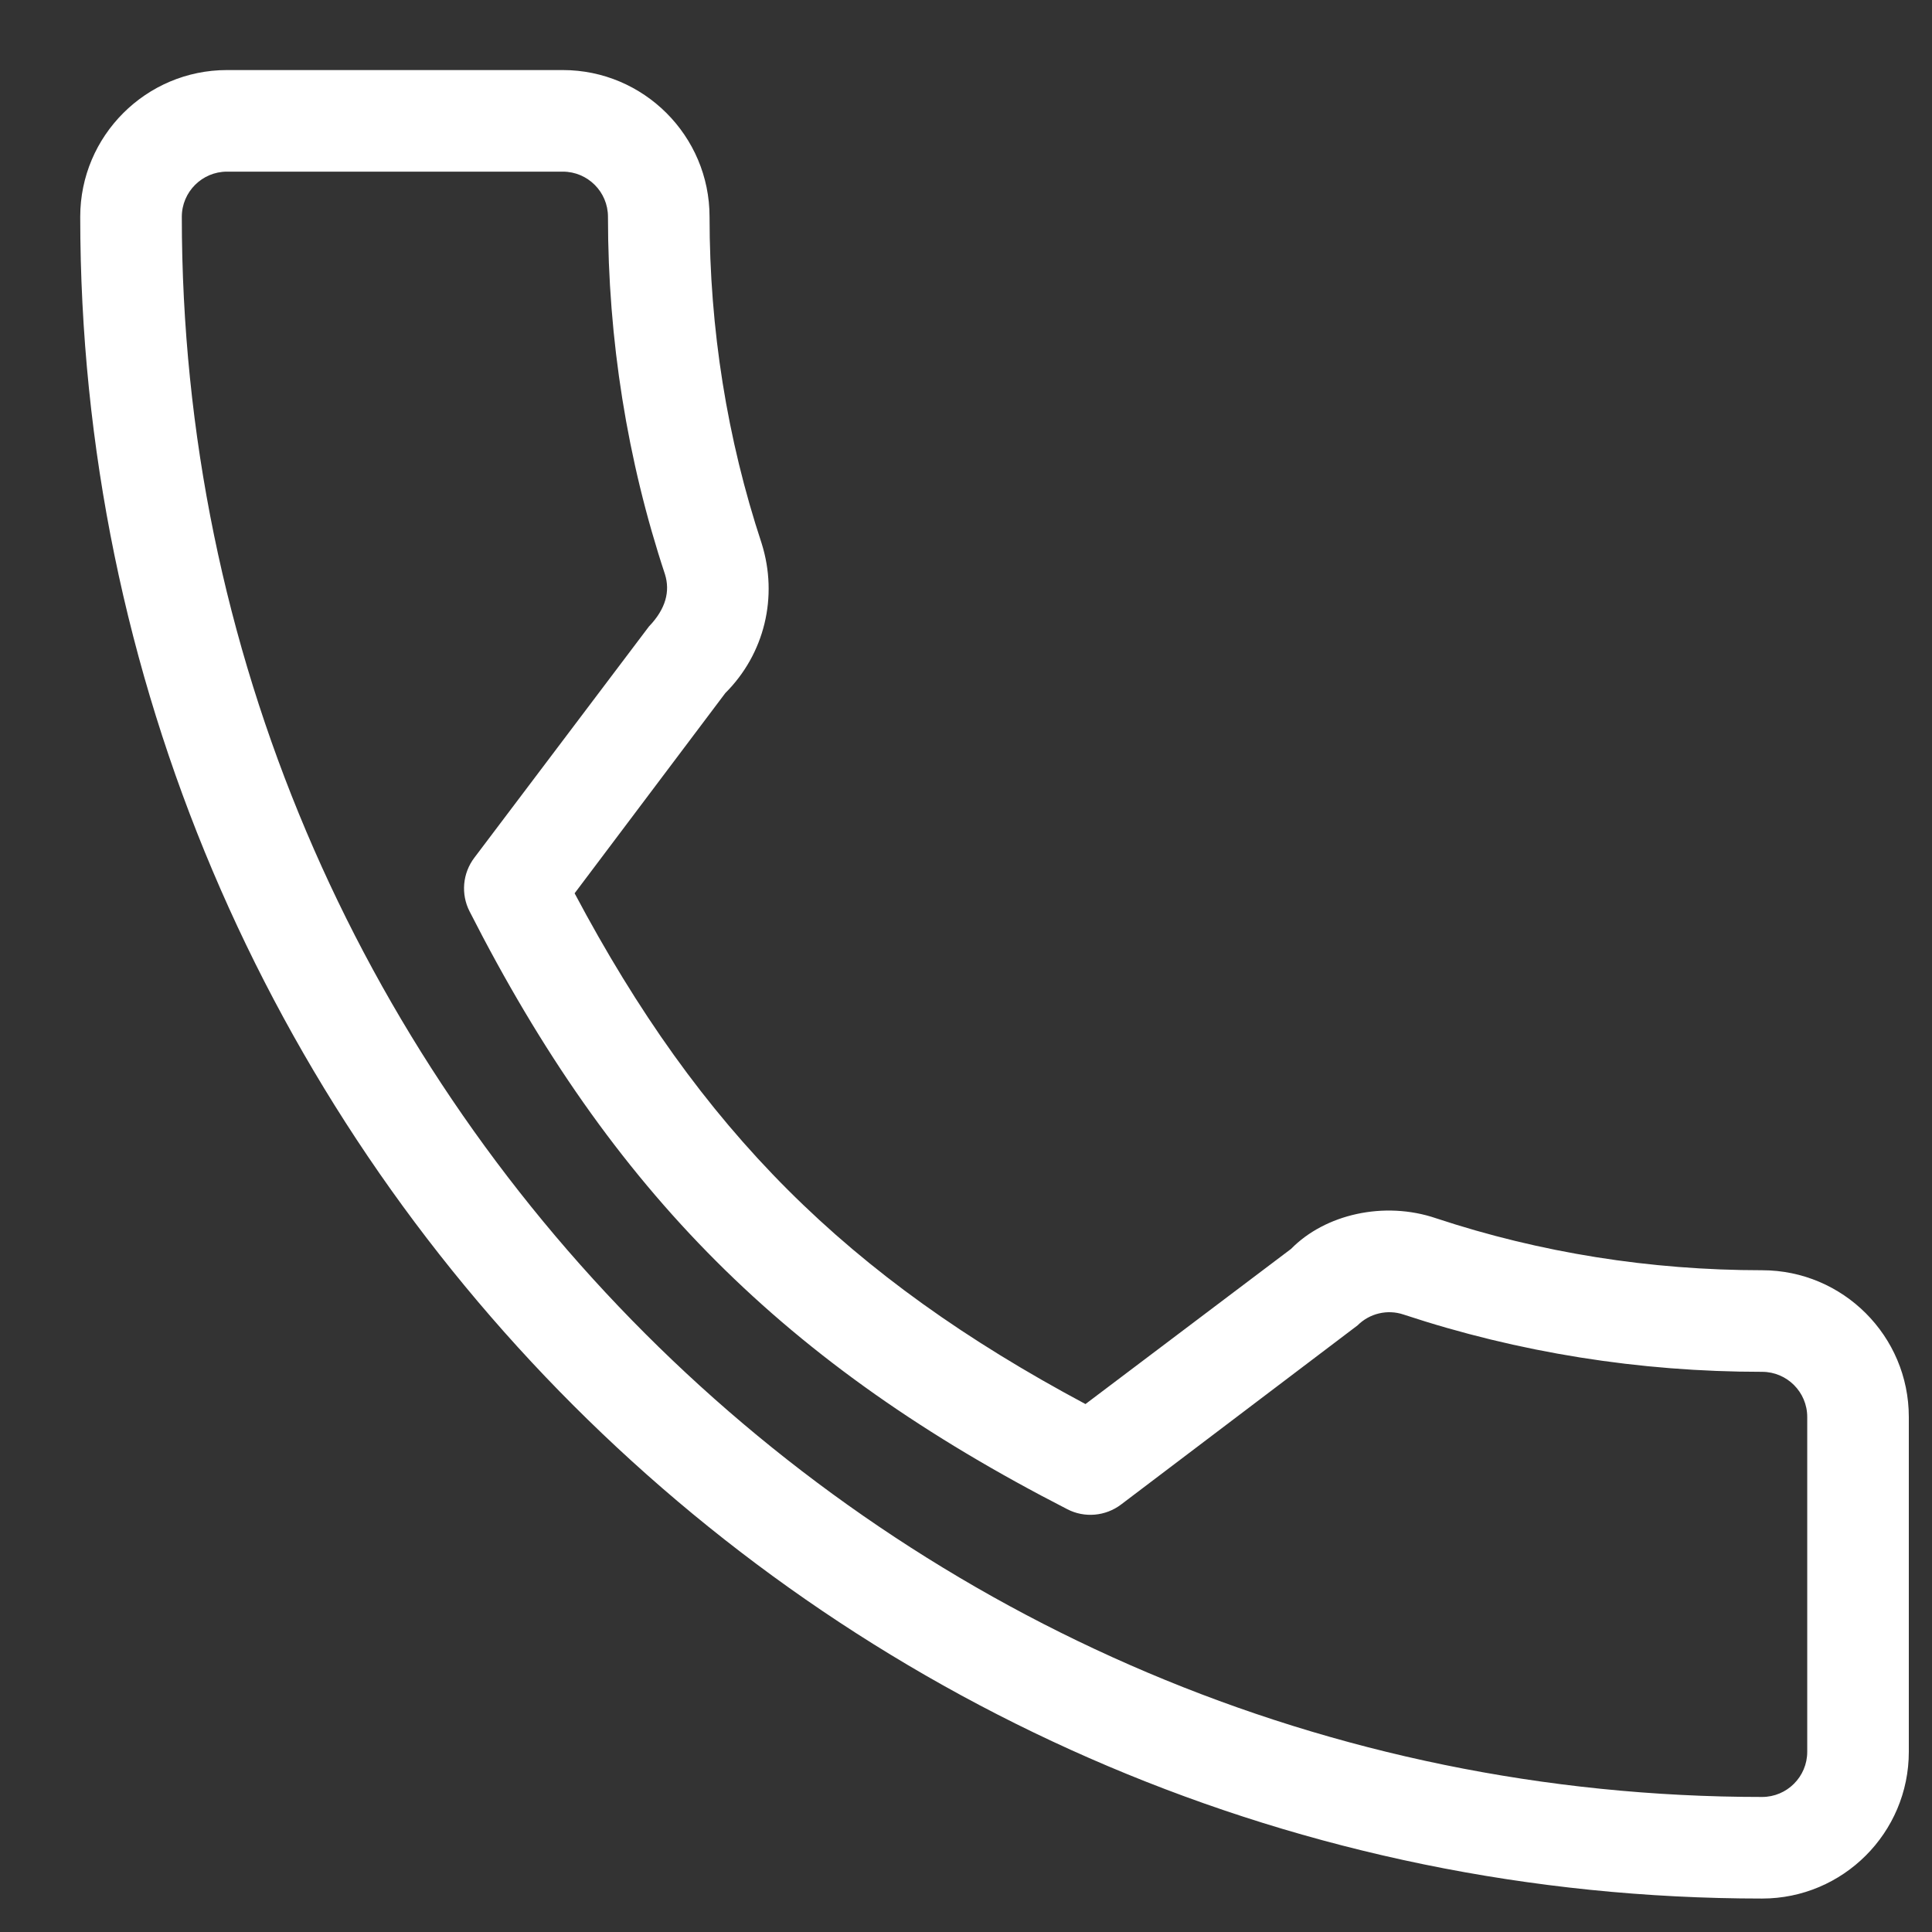 <svg width="19" height="19" viewBox="0 0 19 19" fill="none" xmlns="http://www.w3.org/2000/svg">
<rect x="0" y="0" width="19" height="19" fill="#333333" stroke="none"/>
<g id="Frame" clip-path="url(#clip0_1_56)">
<g id="Group">
<g id="Group_2">
<g id="Group_3">
<path id="Vector" d="M17.329 12.492C16.228 12.492 15.147 12.32 14.123 11.981C13.612 11.807 13.03 11.942 12.697 12.282L10.675 13.808C8.33 12.556 6.886 11.113 5.651 8.785L7.133 6.816C7.518 6.432 7.656 5.87 7.49 5.343C7.15 4.314 6.978 3.233 6.978 2.132C6.978 1.336 6.33 0.689 5.535 0.689H2.232C1.437 0.689 0.789 1.336 0.789 2.131C0.789 11.252 8.209 18.671 17.329 18.671C18.125 18.671 18.772 18.024 18.772 17.228V13.935C18.772 13.139 18.125 12.492 17.329 12.492ZM17.773 17.228C17.773 17.473 17.574 17.672 17.329 17.672C8.76 17.672 1.788 10.701 1.788 2.132C1.788 1.887 1.988 1.688 2.232 1.688H5.535C5.78 1.688 5.979 1.887 5.979 2.132C5.979 3.34 6.168 4.526 6.54 5.649C6.591 5.815 6.549 5.987 6.382 6.161L4.665 8.435C4.549 8.588 4.531 8.793 4.618 8.963C6.019 11.717 7.722 13.42 10.496 14.842C10.665 14.93 10.872 14.912 11.025 14.796L13.351 13.034C13.469 12.916 13.645 12.874 13.804 12.928C14.935 13.302 16.121 13.491 17.329 13.491C17.574 13.491 17.773 13.69 17.773 13.935V17.228Z" fill="white"/>
</g>
</g>
</g>
</g>
<defs>
<clipPath id="clip0_1_56">
<rect width="17.983" height="17.983" fill="white" transform="translate(0.789 0.689)"/>
</clipPath>
</defs>
</svg>
